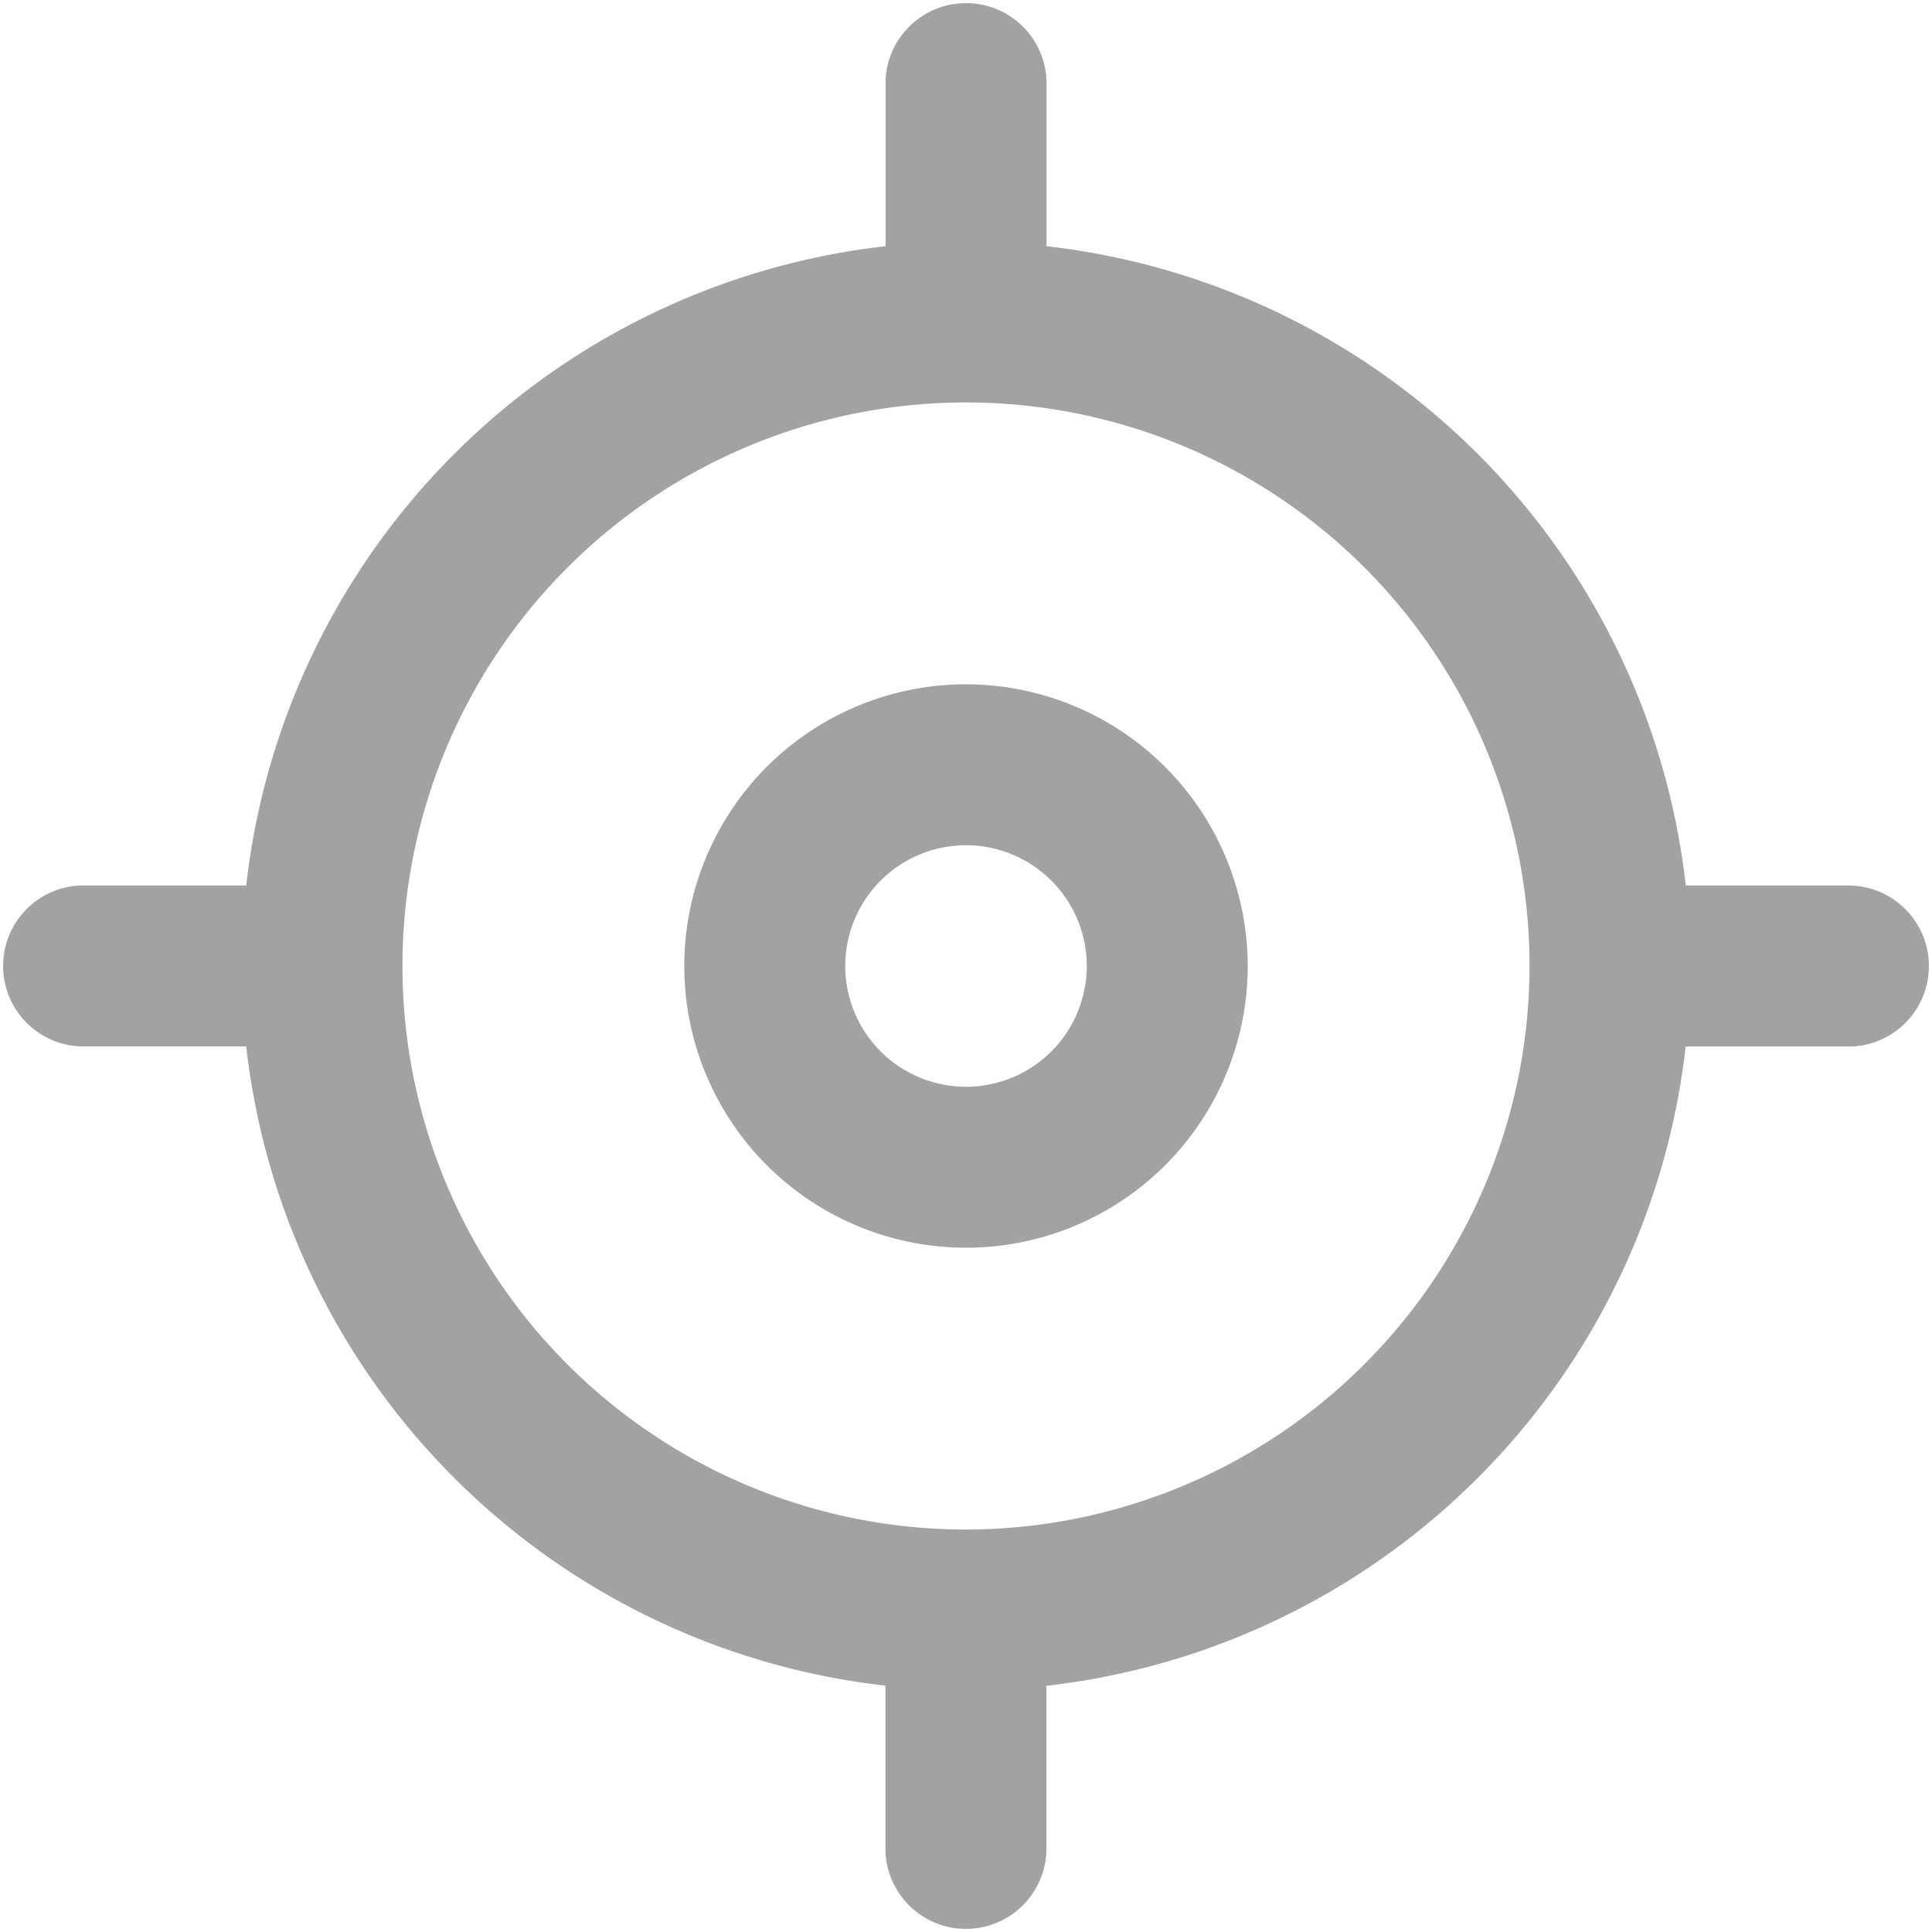<svg xmlns="http://www.w3.org/2000/svg" width="16" height="16" viewBox="0 0 16 16"><defs><style>.a{fill:#a2a2a2;}</style></defs><g transform="translate(5.667 5.667)"><path class="a" d="M138.333,136a2.333,2.333,0,1,0,2.333,2.333A2.336,2.336,0,0,0,138.333,136Zm0,3.333a1,1,0,1,1,1-1A1,1,0,0,1,138.333,139.333Z" transform="translate(-136 -136)"/></g><path class="a" d="M15.333,7.333H13.961A6.008,6.008,0,0,0,8.667,2.039V.667a.667.667,0,0,0-1.333,0V2.039A6.008,6.008,0,0,0,2.039,7.333H.667a.667.667,0,0,0,0,1.333H2.039a6.008,6.008,0,0,0,5.294,5.294v1.373a.667.667,0,0,0,1.333,0V13.961a6.008,6.008,0,0,0,5.294-5.294h1.373a.667.667,0,0,0,0-1.333ZM8,12.667A4.667,4.667,0,1,1,12.667,8,4.672,4.672,0,0,1,8,12.667Z"/></svg>